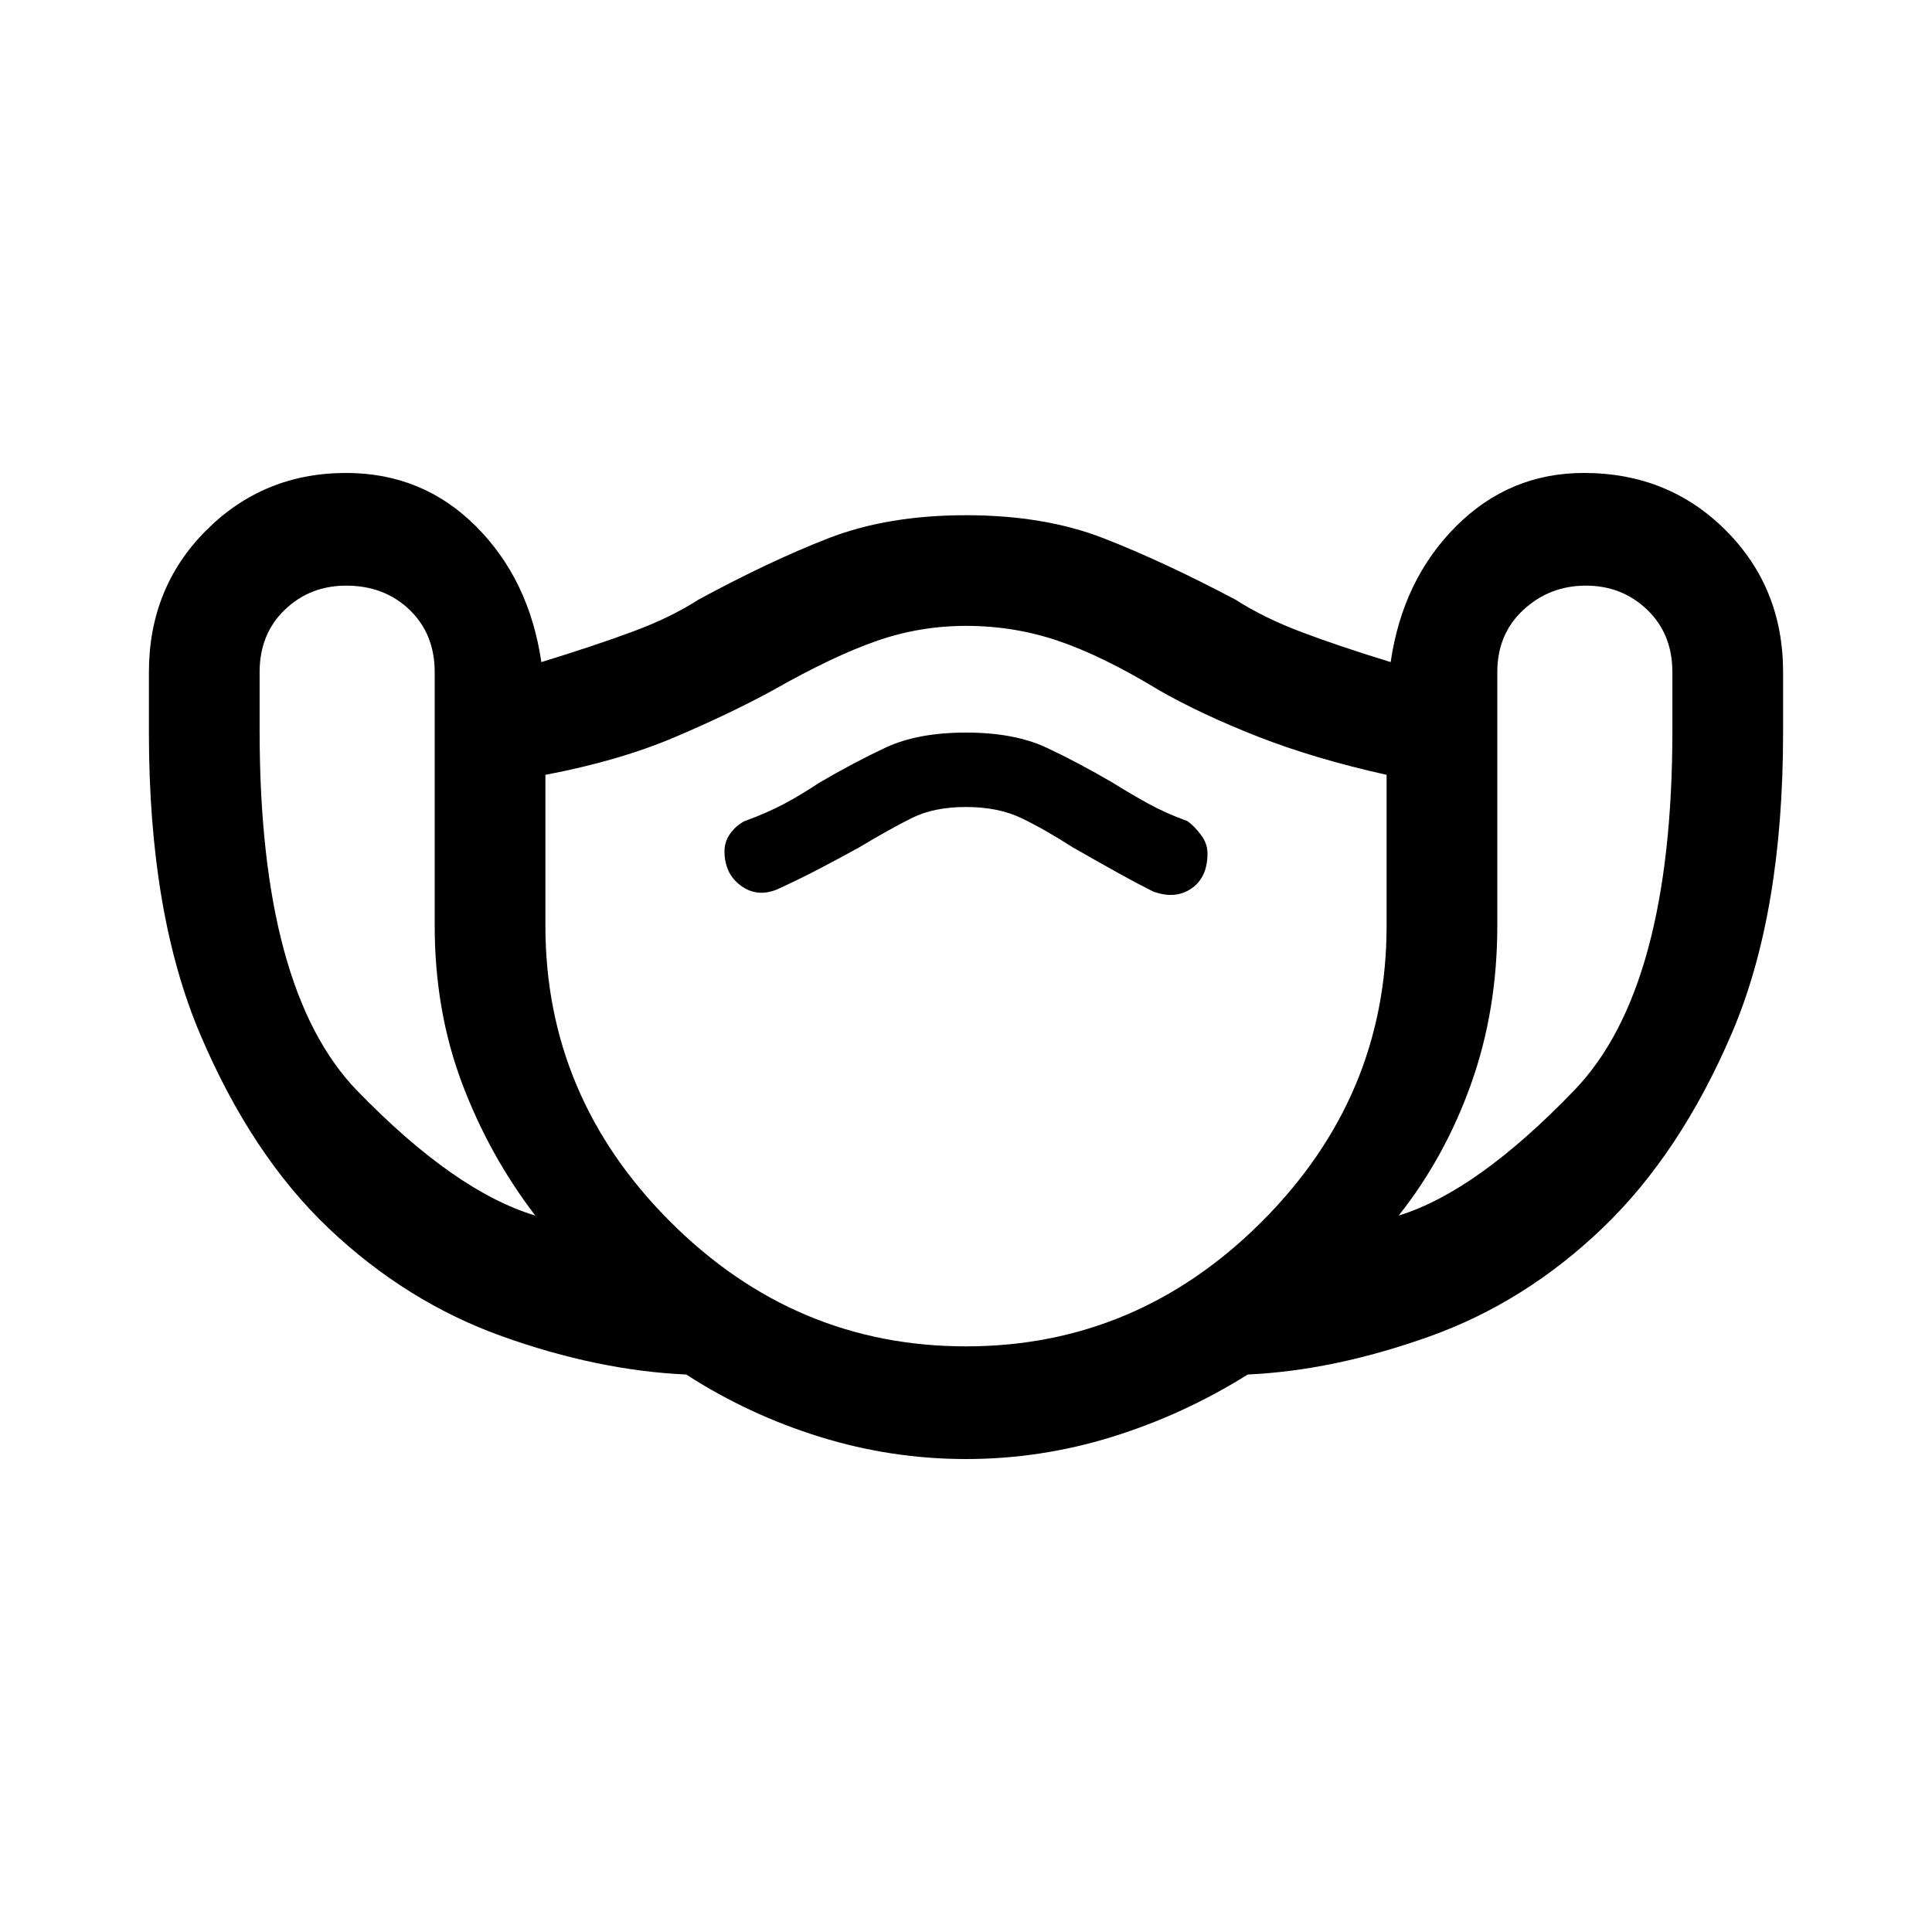 <svg xmlns="http://www.w3.org/2000/svg" height="40" width="40"><path d="M20 30.208Q18.458 30.208 16.979 29.75Q15.5 29.292 14.208 28.458Q12.375 28.375 10.396 27.667Q8.417 26.958 6.812 25.438Q5.208 23.917 4.146 21.417Q3.083 18.917 3.083 15.167V13.917Q3.083 12.167 4.271 10.979Q5.458 9.792 7.167 9.792Q8.75 9.792 9.854 10.896Q10.958 12 11.208 13.708Q12.292 13.375 13.083 13.083Q13.875 12.792 14.458 12.417Q15.917 11.625 17.146 11.146Q18.375 10.667 20 10.667Q21.625 10.667 22.854 11.146Q24.083 11.625 25.583 12.417Q26.167 12.792 26.938 13.083Q27.708 13.375 28.792 13.708Q29.042 12 30.146 10.896Q31.25 9.792 32.792 9.792Q34.542 9.792 35.729 10.979Q36.917 12.167 36.917 13.917V15.167Q36.917 18.917 35.854 21.396Q34.792 23.875 33.188 25.417Q31.583 26.958 29.604 27.667Q27.625 28.375 25.833 28.458Q24.5 29.292 23.021 29.75Q21.542 30.208 20 30.208ZM11.083 25.167Q10.125 23.917 9.562 22.417Q9 20.917 9 19.167V13.917Q9 13.125 8.479 12.625Q7.958 12.125 7.167 12.125Q6.417 12.125 5.896 12.625Q5.375 13.125 5.375 13.917V15.125Q5.375 20.5 7.396 22.583Q9.417 24.667 11.083 25.167ZM20 27.875Q23.542 27.875 26.125 25.292Q28.708 22.708 28.708 19.167V16.042Q27.208 15.708 26.042 15.25Q24.875 14.792 24 14.292Q22.833 13.583 21.917 13.271Q21 12.958 20 12.958Q19.042 12.958 18.146 13.271Q17.25 13.583 16 14.292Q15.167 14.75 14 15.25Q12.833 15.75 11.292 16.042V19.167Q11.292 22.708 13.875 25.292Q16.458 27.875 20 27.875ZM28.958 25.167Q30.583 24.667 32.604 22.562Q34.625 20.458 34.625 15.125V13.917Q34.625 13.125 34.104 12.625Q33.583 12.125 32.833 12.125Q32.083 12.125 31.542 12.625Q31 13.125 31 13.917V19.167Q31 20.917 30.458 22.438Q29.917 23.958 28.958 25.167ZM16.083 18.417Q16.542 18.208 16.979 17.979Q17.417 17.75 17.792 17.542Q18.417 17.167 18.875 16.938Q19.333 16.708 20 16.708Q20.667 16.708 21.146 16.938Q21.625 17.167 22.208 17.542Q22.792 17.875 23.167 18.083Q23.542 18.292 23.875 18.458Q24.333 18.625 24.667 18.396Q25 18.167 25 17.667Q25 17.458 24.854 17.271Q24.708 17.083 24.583 17Q24.125 16.833 23.75 16.625Q23.375 16.417 23.042 16.208Q22.333 15.792 21.667 15.479Q21 15.167 20 15.167Q19 15.167 18.333 15.479Q17.667 15.792 16.958 16.208Q16.583 16.458 16.229 16.646Q15.875 16.833 15.417 17Q15.25 17.083 15.125 17.25Q15 17.417 15 17.625Q15 18.083 15.333 18.333Q15.667 18.583 16.083 18.417ZM20 20.417Q20 20.417 20 20.417Q20 20.417 20 20.417Q20 20.417 20 20.417Q20 20.417 20 20.417Q20 20.417 20 20.417Q20 20.417 20 20.417Q20 20.417 20 20.417Q20 20.417 20 20.417Q20 20.417 20 20.417Q20 20.417 20 20.417Q20 20.417 20 20.417Q20 20.417 20 20.417Z"/></svg>